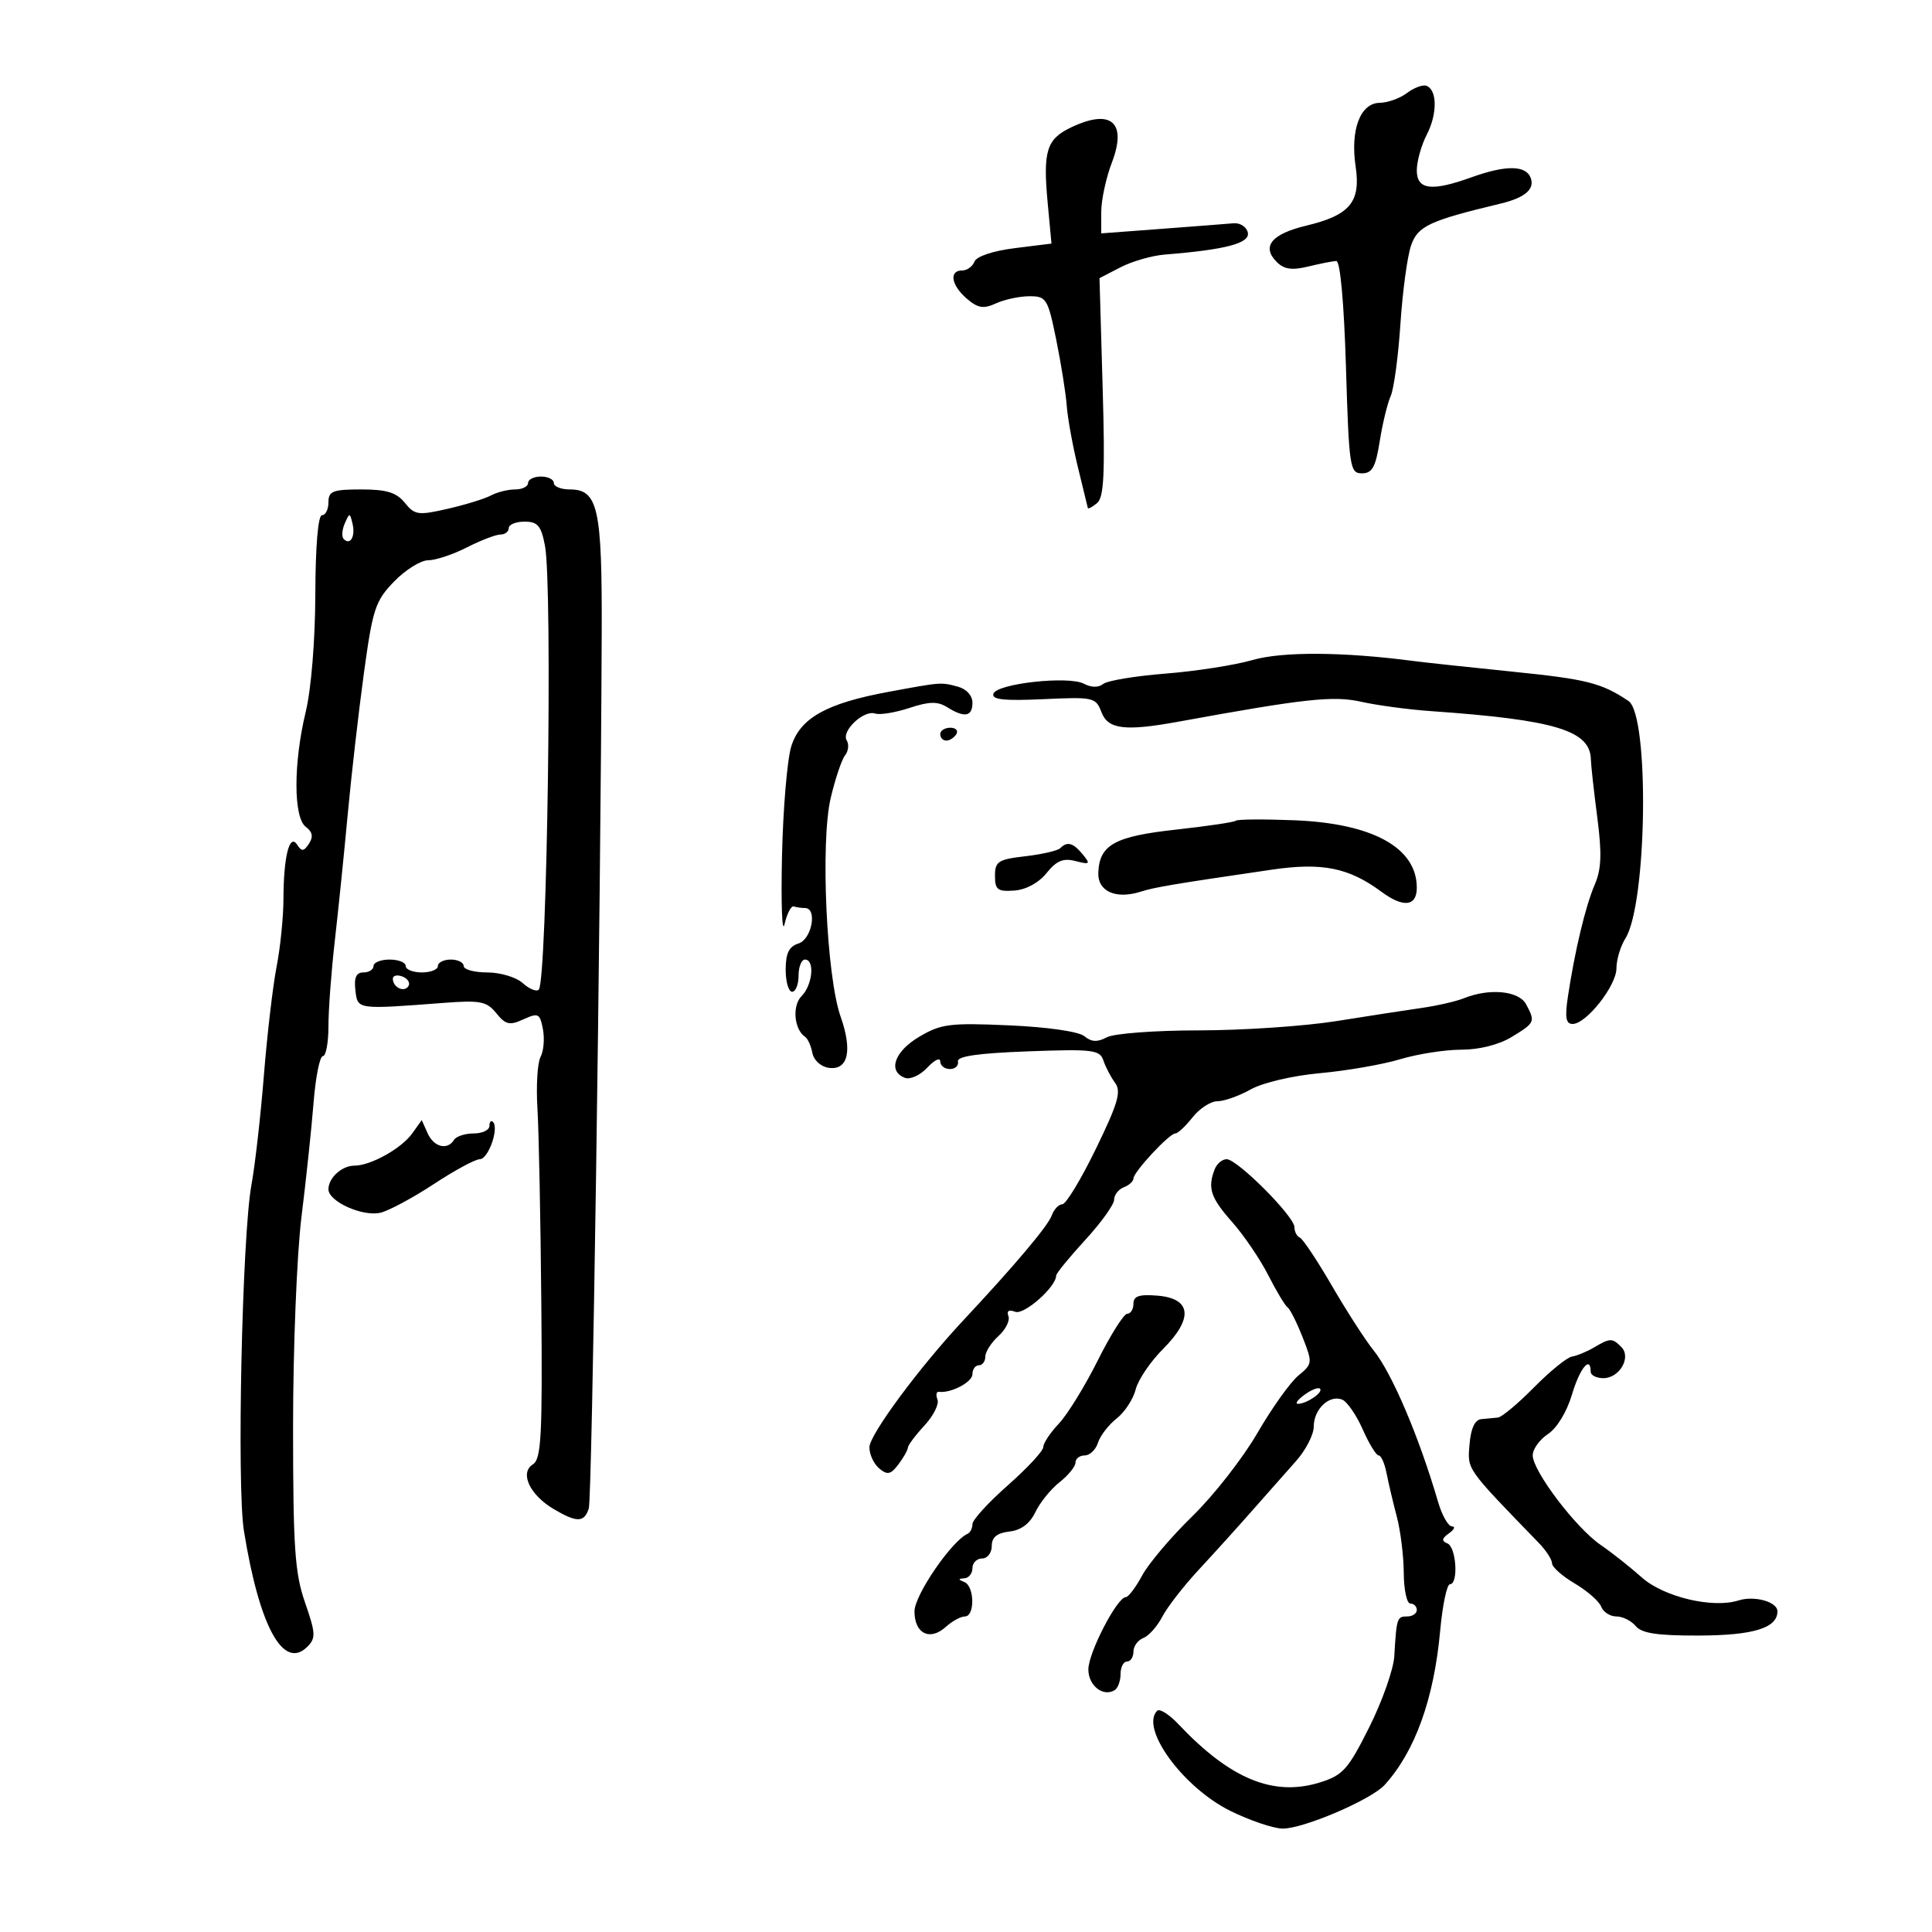 <svg xmlns="http://www.w3.org/2000/svg" width="300" height="300" viewBox="0 0 300 300" version="1.1">
	<path d="M 218.460 14.455 C 217.382 15.270, 215.476 15.951, 214.225 15.968 C 211.223 16.010, 209.654 20.167, 210.501 25.839 C 211.326 31.364, 209.621 33.412, 202.841 35.038 C 197.426 36.337, 195.849 38.277, 198.253 40.681 C 199.397 41.825, 200.620 42.001, 203.139 41.385 C 204.988 40.932, 206.950 40.548, 207.500 40.531 C 208.108 40.512, 208.696 46.968, 209 57 C 209.473 72.600, 209.608 73.500, 211.477 73.500 C 213.077 73.500, 213.605 72.546, 214.247 68.500 C 214.684 65.750, 215.448 62.600, 215.945 61.500 C 216.442 60.400, 217.122 55.364, 217.456 50.309 C 217.790 45.254, 218.535 39.763, 219.113 38.106 C 220.161 35.098, 221.925 34.274, 233 31.617 C 236.802 30.705, 238.356 29.371, 237.677 27.601 C 236.926 25.644, 233.801 25.619, 228.500 27.529 C 222.284 29.768, 220 29.478, 220 26.450 C 220 25.048, 220.702 22.543, 221.561 20.883 C 223.225 17.665, 223.174 13.878, 221.460 13.315 C 220.887 13.127, 219.537 13.640, 218.460 14.455 M 166.329 19.777 C 162.496 21.604, 161.929 23.438, 162.689 31.569 L 163.273 37.822 157.557 38.536 C 154.180 38.958, 151.625 39.813, 151.314 40.625 C 151.023 41.381, 150.159 42, 149.393 42 C 147.320 42, 147.708 44.305, 150.130 46.379 C 151.862 47.862, 152.711 47.997, 154.677 47.101 C 156.006 46.496, 158.340 46, 159.864 46 C 162.480 46, 162.709 46.373, 164.010 52.750 C 164.767 56.462, 165.501 61.075, 165.642 63 C 165.782 64.925, 166.558 69.200, 167.365 72.500 C 168.172 75.800, 168.870 78.668, 168.916 78.872 C 168.962 79.077, 169.609 78.740, 170.352 78.122 C 171.428 77.230, 171.605 73.541, 171.217 60.096 L 170.729 43.192 173.992 41.504 C 175.787 40.576, 178.885 39.686, 180.878 39.527 C 190.329 38.771, 194.104 37.775, 193.762 36.129 C 193.575 35.228, 192.571 34.577, 191.518 34.671 C 190.470 34.765, 185.424 35.156, 180.306 35.540 L 171 36.238 171 32.902 C 171 31.068, 171.744 27.618, 172.654 25.237 C 175.041 18.985, 172.534 16.820, 166.329 19.777 M 82 75 C 82 75.550, 81.094 76, 79.986 76 C 78.879 76, 77.191 76.420, 76.236 76.934 C 75.281 77.447, 72.258 78.380, 69.518 79.006 C 64.937 80.054, 64.401 79.979, 62.858 78.073 C 61.558 76.467, 60.032 76, 56.090 76 C 51.667 76, 51 76.262, 51 78 C 51 79.100, 50.550 80, 50 80 C 49.390 80, 48.986 84.774, 48.964 92.250 C 48.944 99.392, 48.325 107.002, 47.480 110.500 C 45.551 118.488, 45.552 126.944, 47.481 128.390 C 48.529 129.175, 48.675 129.939, 47.981 131 C 47.178 132.228, 46.844 132.258, 46.139 131.165 C 44.956 129.332, 44.031 133.007, 44.014 139.614 C 44.006 142.426, 43.527 147.151, 42.948 150.114 C 42.369 153.076, 41.482 160.675, 40.975 167 C 40.469 173.325, 39.599 180.975, 39.042 184 C 37.596 191.851, 36.751 230.727, 37.875 237.704 C 40.275 252.610, 44.007 259.422, 47.730 255.698 C 49.060 254.369, 49.019 253.602, 47.369 248.851 C 45.776 244.266, 45.510 240.352, 45.507 221.500 C 45.506 209.400, 46.092 194.775, 46.809 189 C 47.526 183.225, 48.372 175.237, 48.688 171.250 C 49.004 167.262, 49.654 164, 50.132 164 C 50.609 164, 51 161.914, 51 159.363 C 51 156.813, 51.444 150.851, 51.986 146.113 C 52.528 141.376, 53.430 132.550, 53.990 126.500 C 54.550 120.450, 55.681 110.571, 56.504 104.548 C 57.870 94.544, 58.277 93.310, 61.196 90.298 C 62.954 88.484, 65.334 87, 66.485 87 C 67.636 87, 70.342 86.100, 72.500 85 C 74.658 83.900, 77.003 83, 77.711 83 C 78.420 83, 79 82.550, 79 82 C 79 81.450, 80.105 81, 81.455 81 C 83.497 81, 84.029 81.629, 84.625 84.750 C 85.819 91.005, 84.961 152.372, 83.662 153.671 C 83.305 154.029, 82.187 153.574, 81.177 152.661 C 80.168 151.747, 77.690 151, 75.671 151 C 73.652 151, 72 150.550, 72 150 C 72 149.450, 71.100 149, 70 149 C 68.900 149, 68 149.450, 68 150 C 68 150.550, 66.875 151, 65.500 151 C 64.125 151, 63 150.550, 63 150 C 63 149.450, 61.875 149, 60.500 149 C 59.125 149, 58 149.450, 58 150 C 58 150.550, 57.295 151, 56.434 151 C 55.315 151, 54.958 151.786, 55.184 153.750 C 55.533 156.788, 55.332 156.759, 68.935 155.725 C 74.597 155.295, 75.574 155.488, 77.068 157.332 C 78.521 159.127, 79.126 159.263, 81.279 158.283 C 83.586 157.231, 83.835 157.357, 84.304 159.808 C 84.584 161.277, 84.420 163.216, 83.937 164.117 C 83.455 165.019, 83.237 168.624, 83.453 172.128 C 83.669 175.633, 83.940 189.284, 84.056 202.464 C 84.238 223.045, 84.051 226.565, 82.737 227.394 C 80.656 228.707, 82.262 232.133, 85.990 234.335 C 89.580 236.456, 90.728 236.433, 91.428 234.227 C 91.938 232.621, 93.263 142.842, 93.432 98.500 C 93.506 78.849, 92.877 76, 88.465 76 C 87.109 76, 86 75.550, 86 75 C 86 74.450, 85.100 74, 84 74 C 82.900 74, 82 74.450, 82 75 M 53.531 81.293 C 53.103 82.279, 53.034 83.367, 53.376 83.710 C 54.392 84.725, 55.211 83.299, 54.743 81.328 C 54.329 79.581, 54.275 79.580, 53.531 81.293 M 194.500 102.488 C 191.750 103.280, 185.675 104.228, 181 104.595 C 176.325 104.961, 171.966 105.684, 171.314 106.200 C 170.573 106.787, 169.447 106.776, 168.314 106.172 C 165.943 104.909, 154.781 106.139, 154.257 107.722 C 153.954 108.637, 155.893 108.849, 161.987 108.567 C 169.816 108.205, 170.156 108.281, 171.036 110.595 C 172.047 113.254, 174.686 113.577, 183 112.060 C 202.644 108.476, 207.029 107.998, 211.371 108.971 C 213.840 109.524, 218.704 110.177, 222.180 110.421 C 241.510 111.780, 246.941 113.423, 247.031 117.941 C 247.048 118.799, 247.493 122.818, 248.019 126.874 C 248.759 132.571, 248.669 134.959, 247.626 137.374 C 246.205 140.663, 244.538 147.622, 243.464 154.750 C 242.977 157.987, 243.150 159, 244.189 159 C 246.320 159, 251 153.065, 251 150.362 C 251 149.024, 251.627 146.933, 252.393 145.715 C 255.768 140.350, 256.144 111.041, 252.867 108.848 C 248.685 106.049, 246.409 105.471, 235 104.310 C 228.125 103.610, 221.150 102.860, 219.500 102.643 C 208.612 101.209, 199.143 101.150, 194.500 102.488 M 138 107.424 C 128.347 109.206, 124.267 111.481, 122.879 115.855 C 122.243 117.860, 121.589 125.575, 121.427 133 C 121.264 140.425, 121.443 145.150, 121.825 143.500 C 122.207 141.850, 122.853 140.613, 123.260 140.750 C 123.667 140.887, 124.450 141, 125 141 C 126.945 141, 126.064 145.845, 124 146.500 C 122.512 146.972, 122 148.013, 122 150.567 C 122 152.455, 122.450 154, 123 154 C 123.550 154, 124 152.875, 124 151.500 C 124 150.125, 124.450 149, 125 149 C 126.551 149, 126.178 152.964, 124.466 154.677 C 122.980 156.162, 123.303 159.856, 125.019 161 C 125.431 161.275, 125.938 162.400, 126.145 163.500 C 126.357 164.628, 127.460 165.634, 128.674 165.808 C 131.689 166.240, 132.403 163.178, 130.530 157.859 C 128.330 151.616, 127.382 130.776, 128.986 123.938 C 129.688 120.947, 130.692 117.957, 131.217 117.294 C 131.742 116.630, 131.861 115.583, 131.480 114.967 C 130.594 113.534, 134.112 110.204, 135.887 110.796 C 136.626 111.042, 139.017 110.654, 141.200 109.934 C 144.291 108.914, 145.589 108.887, 147.071 109.812 C 149.777 111.502, 151 111.286, 151 109.117 C 151 108.009, 150.073 106.985, 148.750 106.630 C 146.078 105.914, 146.248 105.901, 138 107.424 M 146 114 C 146 114.550, 146.423 115, 146.941 115 C 147.459 115, 148.160 114.550, 148.500 114 C 148.840 113.450, 148.416 113, 147.559 113 C 146.702 113, 146 113.450, 146 114 M 191.894 127.440 C 191.670 127.663, 187.503 128.284, 182.634 128.819 C 173.084 129.868, 170.733 131.166, 170.544 135.492 C 170.416 138.409, 173.259 139.687, 177.136 138.457 C 179.328 137.761, 182.146 137.288, 197.500 135.039 C 205.313 133.895, 209.448 134.729, 214.500 138.468 C 217.908 140.991, 220 140.756, 220 137.851 C 220 131.613, 213.127 127.841, 200.900 127.367 C 196.170 127.183, 192.117 127.216, 191.894 127.440 M 164.625 131.709 C 164.235 132.098, 161.797 132.661, 159.208 132.959 C 154.997 133.443, 154.500 133.764, 154.500 136 C 154.500 138.159, 154.909 138.471, 157.500 138.285 C 159.316 138.155, 161.294 137.083, 162.512 135.567 C 164.061 133.641, 165.099 133.211, 167.012 133.705 C 169.244 134.281, 169.359 134.175, 168.128 132.673 C 166.638 130.858, 165.727 130.607, 164.625 131.709 M 61 151.972 C 61 153.328, 62.777 154.170, 63.425 153.121 C 63.735 152.620, 63.316 151.952, 62.494 151.636 C 61.672 151.321, 61 151.472, 61 151.972 M 227.323 155.004 C 226.125 155.487, 223.200 156.161, 220.823 156.502 C 218.445 156.843, 212.450 157.768, 207.500 158.557 C 202.550 159.346, 192.958 159.994, 186.184 159.996 C 179.362 159.998, 172.977 160.477, 171.870 161.069 C 170.404 161.854, 169.476 161.810, 168.383 160.903 C 167.510 160.179, 162.673 159.480, 156.697 159.216 C 147.499 158.810, 146.133 158.982, 142.750 160.981 C 138.896 163.259, 137.809 166.329, 140.493 167.359 C 141.325 167.678, 142.874 166.978, 143.993 165.777 C 145.097 164.592, 146 164.158, 146 164.811 C 146 165.465, 146.675 166, 147.500 166 C 148.325 166, 148.888 165.474, 148.750 164.832 C 148.575 164.016, 151.842 163.541, 159.613 163.254 C 169.698 162.881, 170.782 163.012, 171.334 164.671 C 171.668 165.677, 172.485 167.239, 173.148 168.142 C 174.139 169.492, 173.609 171.315, 170.167 178.392 C 167.864 183.126, 165.520 187, 164.959 187 C 164.397 187, 163.654 187.787, 163.308 188.750 C 162.725 190.369, 157.566 196.486, 149.603 205 C 142.751 212.325, 135 222.802, 135 224.738 C 135 225.847, 135.689 227.327, 136.531 228.026 C 137.797 229.077, 138.311 228.968, 139.499 227.398 C 140.290 226.354, 140.951 225.186, 140.968 224.802 C 140.986 224.417, 142.141 222.872, 143.536 221.367 C 144.931 219.862, 145.847 218.044, 145.572 217.327 C 145.297 216.610, 145.393 216.067, 145.786 216.120 C 147.656 216.372, 151 214.616, 151 213.383 C 151 212.623, 151.450 212, 152 212 C 152.550 212, 153 211.395, 153 210.655 C 153 209.915, 153.916 208.481, 155.035 207.468 C 156.155 206.455, 156.853 205.058, 156.586 204.364 C 156.276 203.557, 156.658 203.315, 157.646 203.694 C 159.027 204.224, 164 199.825, 164 198.073 C 164 197.734, 166.025 195.251, 168.500 192.555 C 170.975 189.859, 173 187.042, 173 186.295 C 173 185.548, 173.675 184.678, 174.500 184.362 C 175.325 184.045, 176 183.432, 176 182.999 C 176 181.993, 181.572 176, 182.507 176 C 182.895 176, 184.097 174.875, 185.179 173.500 C 186.260 172.125, 187.999 171, 189.042 171 C 190.086 171, 192.415 170.172, 194.220 169.159 C 196.080 168.115, 200.746 167.024, 205 166.638 C 209.125 166.264, 214.709 165.293, 217.409 164.479 C 220.109 163.666, 224.384 162.998, 226.909 162.996 C 229.720 162.994, 232.760 162.224, 234.750 161.011 C 238.367 158.806, 238.427 158.667, 236.965 155.934 C 235.848 153.847, 231.287 153.407, 227.323 155.004 M 63.995 176.014 C 62.322 178.345, 57.556 181, 55.046 181 C 53.086 181, 51 182.894, 51 184.674 C 51 186.578, 56.348 188.977, 59.097 188.306 C 60.419 187.983, 64.139 185.982, 67.364 183.860 C 70.589 181.737, 73.803 180, 74.506 180 C 75.824 180, 77.523 175.190, 76.549 174.215 C 76.247 173.914, 76 174.192, 76 174.833 C 76 175.475, 74.902 176, 73.559 176 C 72.216 176, 70.840 176.450, 70.500 177 C 69.474 178.660, 67.363 178.128, 66.398 175.966 L 65.490 173.932 63.995 176.014 M 188.607 181.582 C 187.489 184.495, 187.980 185.971, 191.319 189.747 C 193.144 191.811, 195.668 195.525, 196.928 198 C 198.188 200.475, 199.538 202.725, 199.928 203 C 200.318 203.275, 201.366 205.351, 202.256 207.614 C 203.836 211.630, 203.821 211.773, 201.594 213.614 C 200.340 214.651, 197.477 218.670, 195.232 222.546 C 192.987 226.421, 188.457 232.215, 185.165 235.422 C 181.873 238.629, 178.361 242.771, 177.362 244.626 C 176.363 246.482, 175.216 248, 174.815 248 C 173.474 248, 169 256.641, 169 259.231 C 169 261.744, 171.300 263.551, 173.090 262.444 C 173.591 262.135, 174 261.009, 174 259.941 C 174 258.873, 174.450 258, 175 258 C 175.550 258, 176 257.311, 176 256.469 C 176 255.626, 176.692 254.672, 177.537 254.347 C 178.382 254.023, 179.704 252.539, 180.474 251.051 C 181.244 249.562, 183.815 246.254, 186.187 243.699 C 188.559 241.145, 192.300 237.006, 194.500 234.503 C 196.700 231.999, 199.738 228.564, 201.250 226.869 C 202.762 225.175, 204 222.766, 204 221.517 C 204 218.836, 206.386 216.550, 208.384 217.317 C 209.158 217.614, 210.601 219.690, 211.589 221.929 C 212.577 224.168, 213.697 226, 214.079 226 C 214.461 226, 215.012 227.238, 215.304 228.750 C 215.596 230.262, 216.312 233.300, 216.894 235.500 C 217.476 237.700, 217.963 241.637, 217.976 244.250 C 217.989 246.863, 218.450 249, 219 249 C 219.550 249, 220 249.450, 220 250 C 220 250.550, 219.325 251, 218.500 251 C 216.929 251, 216.852 251.239, 216.505 257.183 C 216.387 259.208, 214.638 264.165, 212.619 268.198 C 209.333 274.758, 208.527 275.661, 204.957 276.775 C 197.755 279.023, 191.035 276.256, 182.986 267.731 C 181.548 266.208, 180.063 265.270, 179.686 265.647 C 176.979 268.354, 183.718 277.579, 191.043 281.192 C 194.044 282.672, 197.682 283.910, 199.126 283.942 C 202.286 284.012, 212.898 279.479, 215.008 277.159 C 219.722 271.974, 222.664 263.812, 223.626 253.250 C 223.990 249.262, 224.673 246, 225.144 246 C 226.498 246, 226.139 240.223, 224.750 239.659 C 223.809 239.278, 223.871 238.890, 225 238.091 C 225.825 237.508, 226.030 237.024, 225.457 237.015 C 224.883 237.007, 223.920 235.313, 223.316 233.250 C 220.335 223.057, 216.152 213.230, 213.279 209.671 C 212.023 208.114, 209.121 203.614, 206.830 199.671 C 204.539 195.727, 202.290 192.350, 201.832 192.167 C 201.375 191.983, 201 191.255, 201 190.548 C 201 188.889, 192.131 180, 190.475 180 C 189.782 180, 188.941 180.712, 188.607 181.582 M 176 202.440 C 176 203.298, 175.568 204, 175.041 204 C 174.513 204, 172.452 207.262, 170.461 211.250 C 168.469 215.238, 165.751 219.650, 164.420 221.055 C 163.089 222.460, 162 224.099, 162 224.698 C 162 225.296, 159.525 227.968, 156.500 230.634 C 153.475 233.301, 151 236.012, 151 236.658 C 151 237.304, 150.662 237.983, 150.249 238.167 C 147.774 239.265, 142 247.696, 142 250.211 C 142 253.675, 144.392 254.860, 146.866 252.621 C 147.851 251.730, 149.185 251, 149.829 251 C 151.402 251, 151.332 246.301, 149.750 245.662 C 148.750 245.259, 148.750 245.142, 149.750 245.079 C 150.438 245.036, 151 244.325, 151 243.500 C 151 242.675, 151.675 242, 152.500 242 C 153.325 242, 154 241.130, 154 240.066 C 154 238.702, 154.807 238.040, 156.743 237.816 C 158.559 237.607, 159.921 236.587, 160.774 234.798 C 161.483 233.311, 163.174 231.222, 164.532 230.154 C 165.889 229.086, 167 227.714, 167 227.106 C 167 226.498, 167.645 226, 168.433 226 C 169.221 226, 170.147 225.112, 170.492 224.026 C 170.836 222.940, 172.141 221.248, 173.391 220.265 C 174.641 219.281, 175.971 217.253, 176.346 215.757 C 176.721 214.262, 178.627 211.440, 180.580 209.487 C 185.334 204.732, 185.024 201.626, 179.750 201.190 C 176.886 200.953, 176 201.248, 176 202.440 M 247.500 209.242 C 246.400 209.891, 244.870 210.522, 244.101 210.645 C 243.332 210.767, 240.676 212.922, 238.200 215.433 C 235.724 217.945, 233.203 220.052, 232.599 220.115 C 231.994 220.179, 230.825 220.291, 230 220.365 C 229.016 220.454, 228.392 221.807, 228.187 224.298 C 227.860 228.259, 227.553 227.824, 238.962 239.605 C 240.083 240.763, 241 242.181, 241 242.756 C 241 243.332, 242.586 244.738, 244.524 245.882 C 246.462 247.025, 248.310 248.645, 248.631 249.480 C 248.952 250.316, 250.011 251, 250.985 251 C 251.958 251, 253.315 251.675, 254 252.500 C 254.935 253.626, 257.394 253.992, 263.872 253.968 C 272.291 253.937, 276 252.787, 276 250.207 C 276 248.724, 272.429 247.729, 269.942 248.518 C 265.937 249.790, 258.336 247.978, 254.935 244.942 C 253.152 243.350, 250.272 241.074, 248.536 239.885 C 244.704 237.259, 238 228.417, 238 225.988 C 238 225.021, 239.067 223.531, 240.372 222.676 C 241.752 221.772, 243.306 219.215, 244.090 216.561 C 245.296 212.475, 247 210.390, 247 213 C 247 213.550, 247.884 214, 248.965 214 C 251.488 214, 253.355 210.755, 251.753 209.153 C 250.345 207.745, 250.024 207.751, 247.500 209.242 M 202.557 216.582 C 201.491 217.362, 201.041 217.993, 201.559 217.985 C 202.941 217.962, 205.520 216.186, 204.969 215.636 C 204.710 215.376, 203.624 215.802, 202.557 216.582" stroke="none" fill="black" fill-rule="evenodd"/>
</svg>
